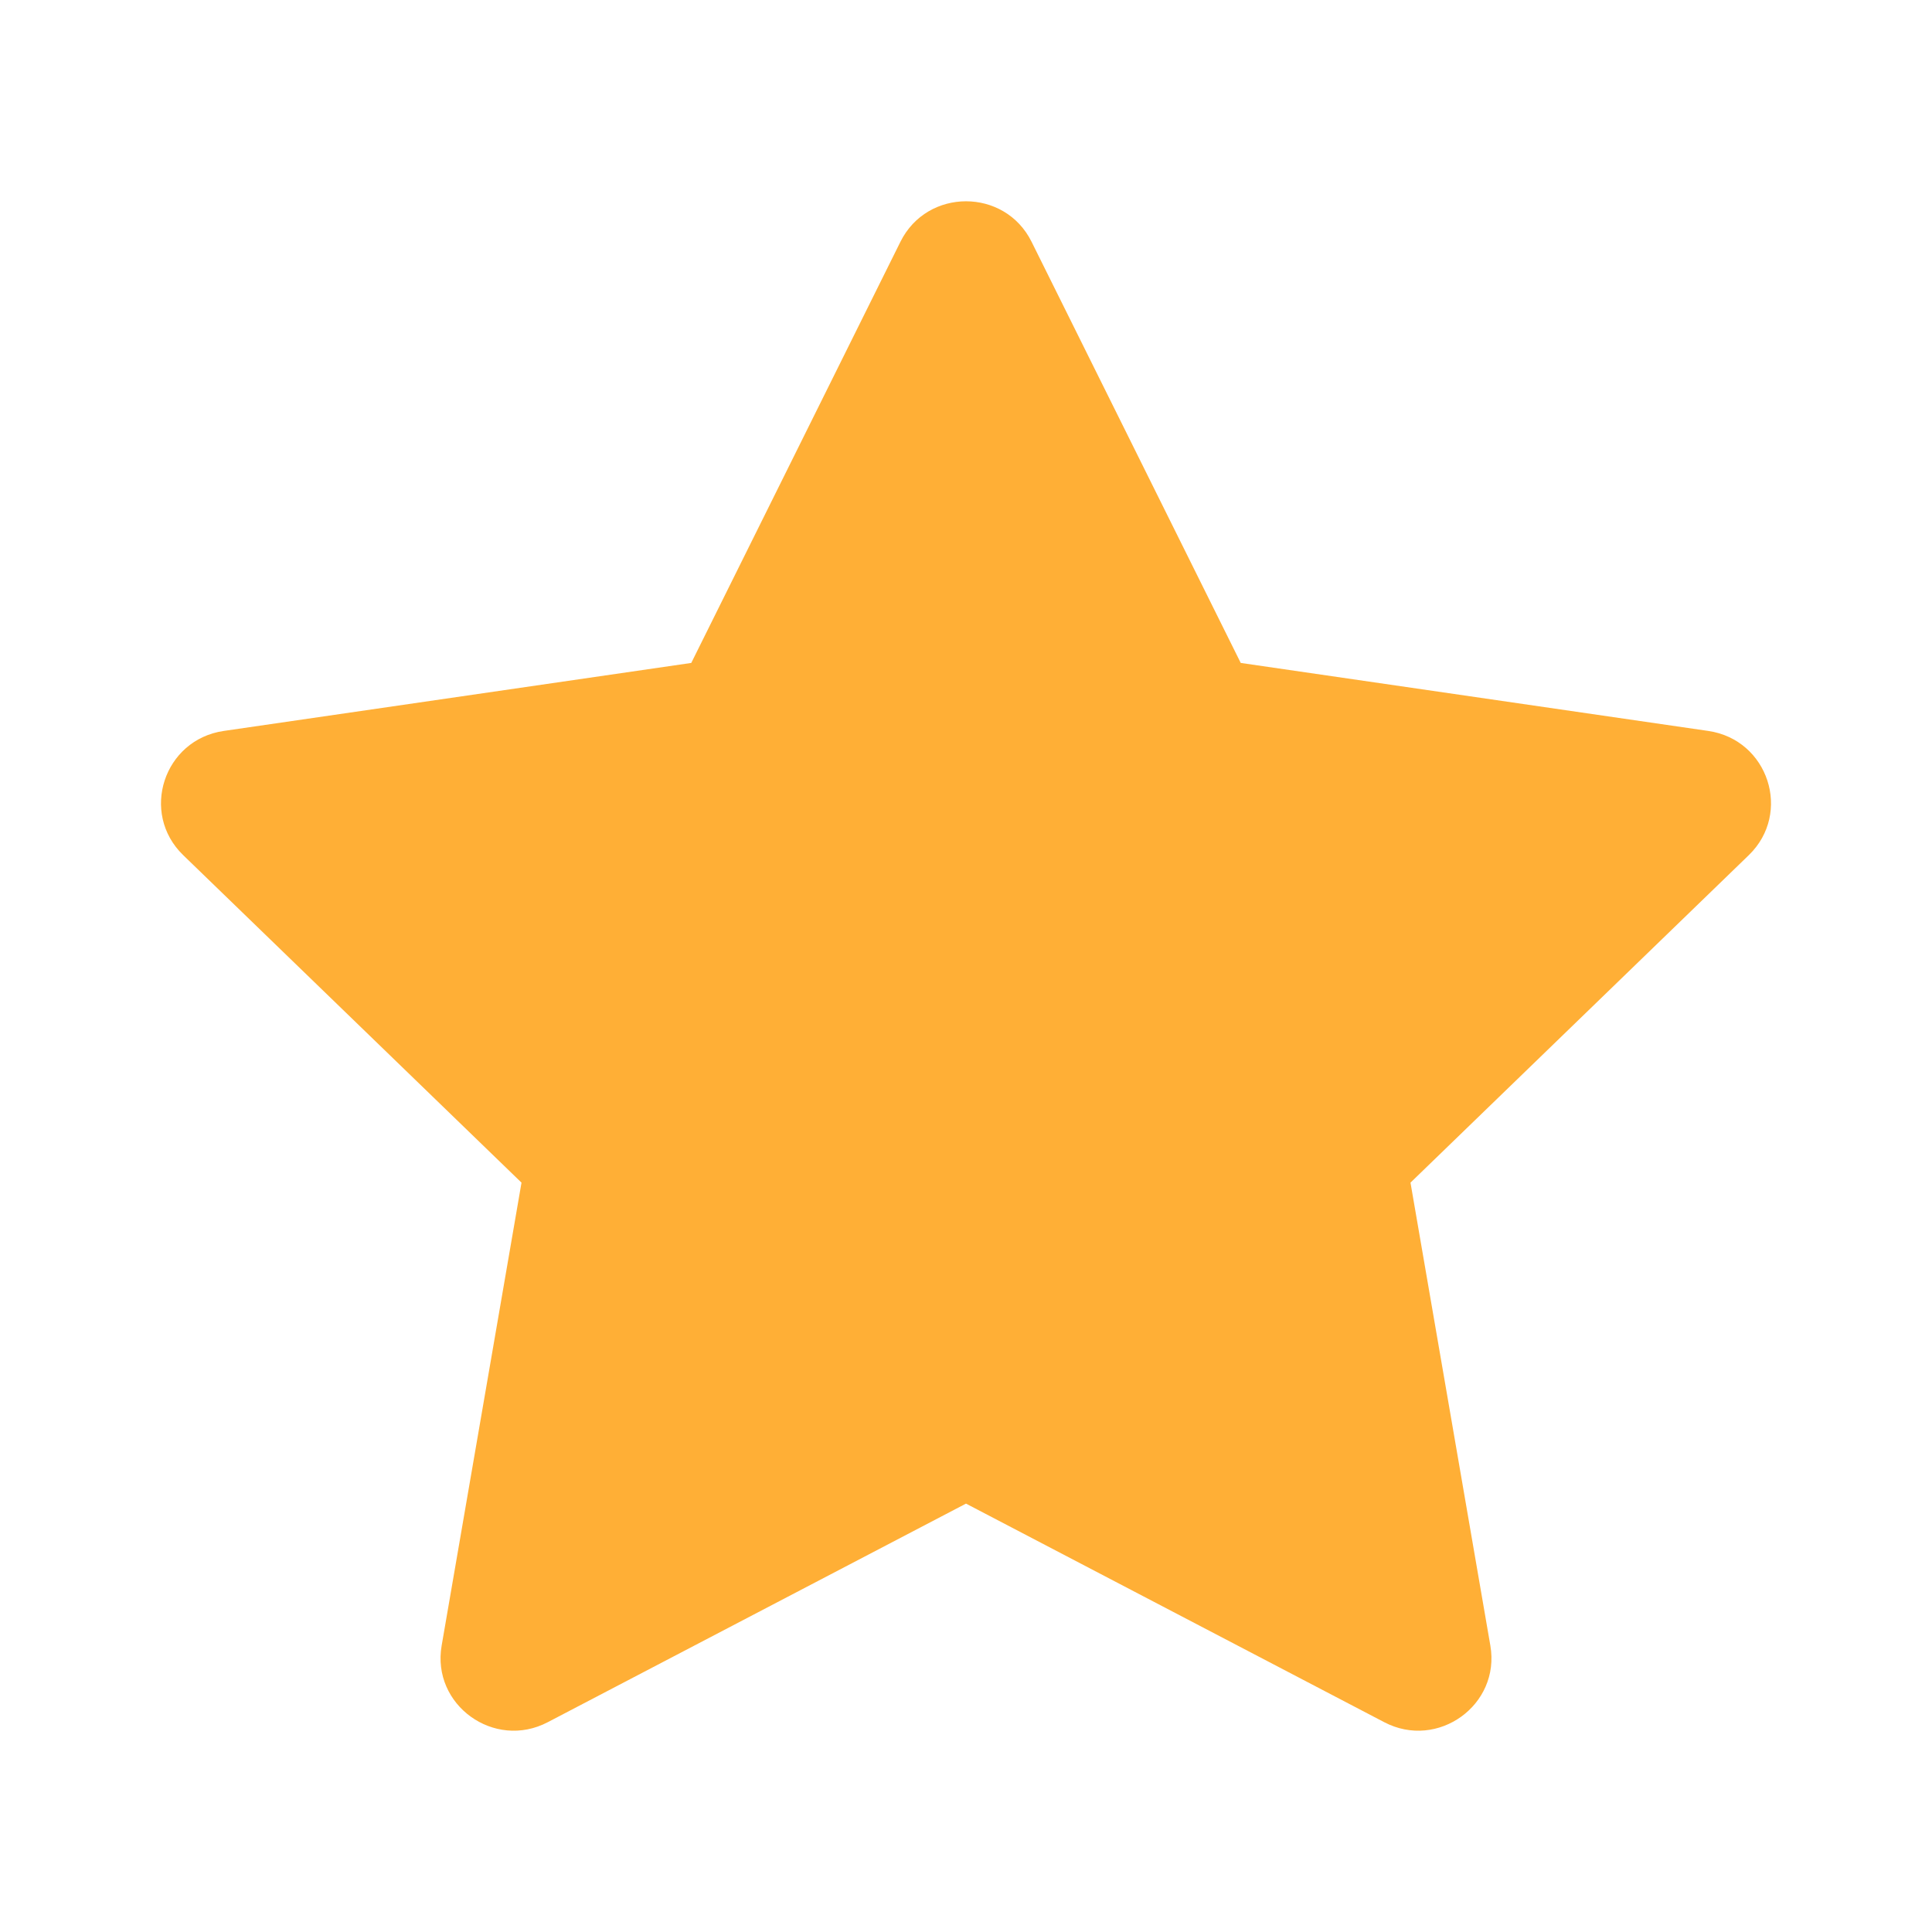 <svg width="15" height="15" viewBox="0 0 15 15" fill="none" xmlns="http://www.w3.org/2000/svg">
<path d="M5.367 5.147L6.991 1.877C7.199 1.458 7.801 1.458 8.009 1.877L9.633 5.147L13.263 5.675C13.729 5.743 13.915 6.312 13.578 6.639L10.951 9.182L11.571 12.776C11.651 13.237 11.163 13.589 10.747 13.371L7.5 11.674L4.253 13.371C3.837 13.589 3.349 13.237 3.429 12.776L4.049 9.182L1.422 6.639C1.085 6.312 1.271 5.743 1.737 5.675L5.367 5.147Z" fill="#FFAF36"/>
</svg>
